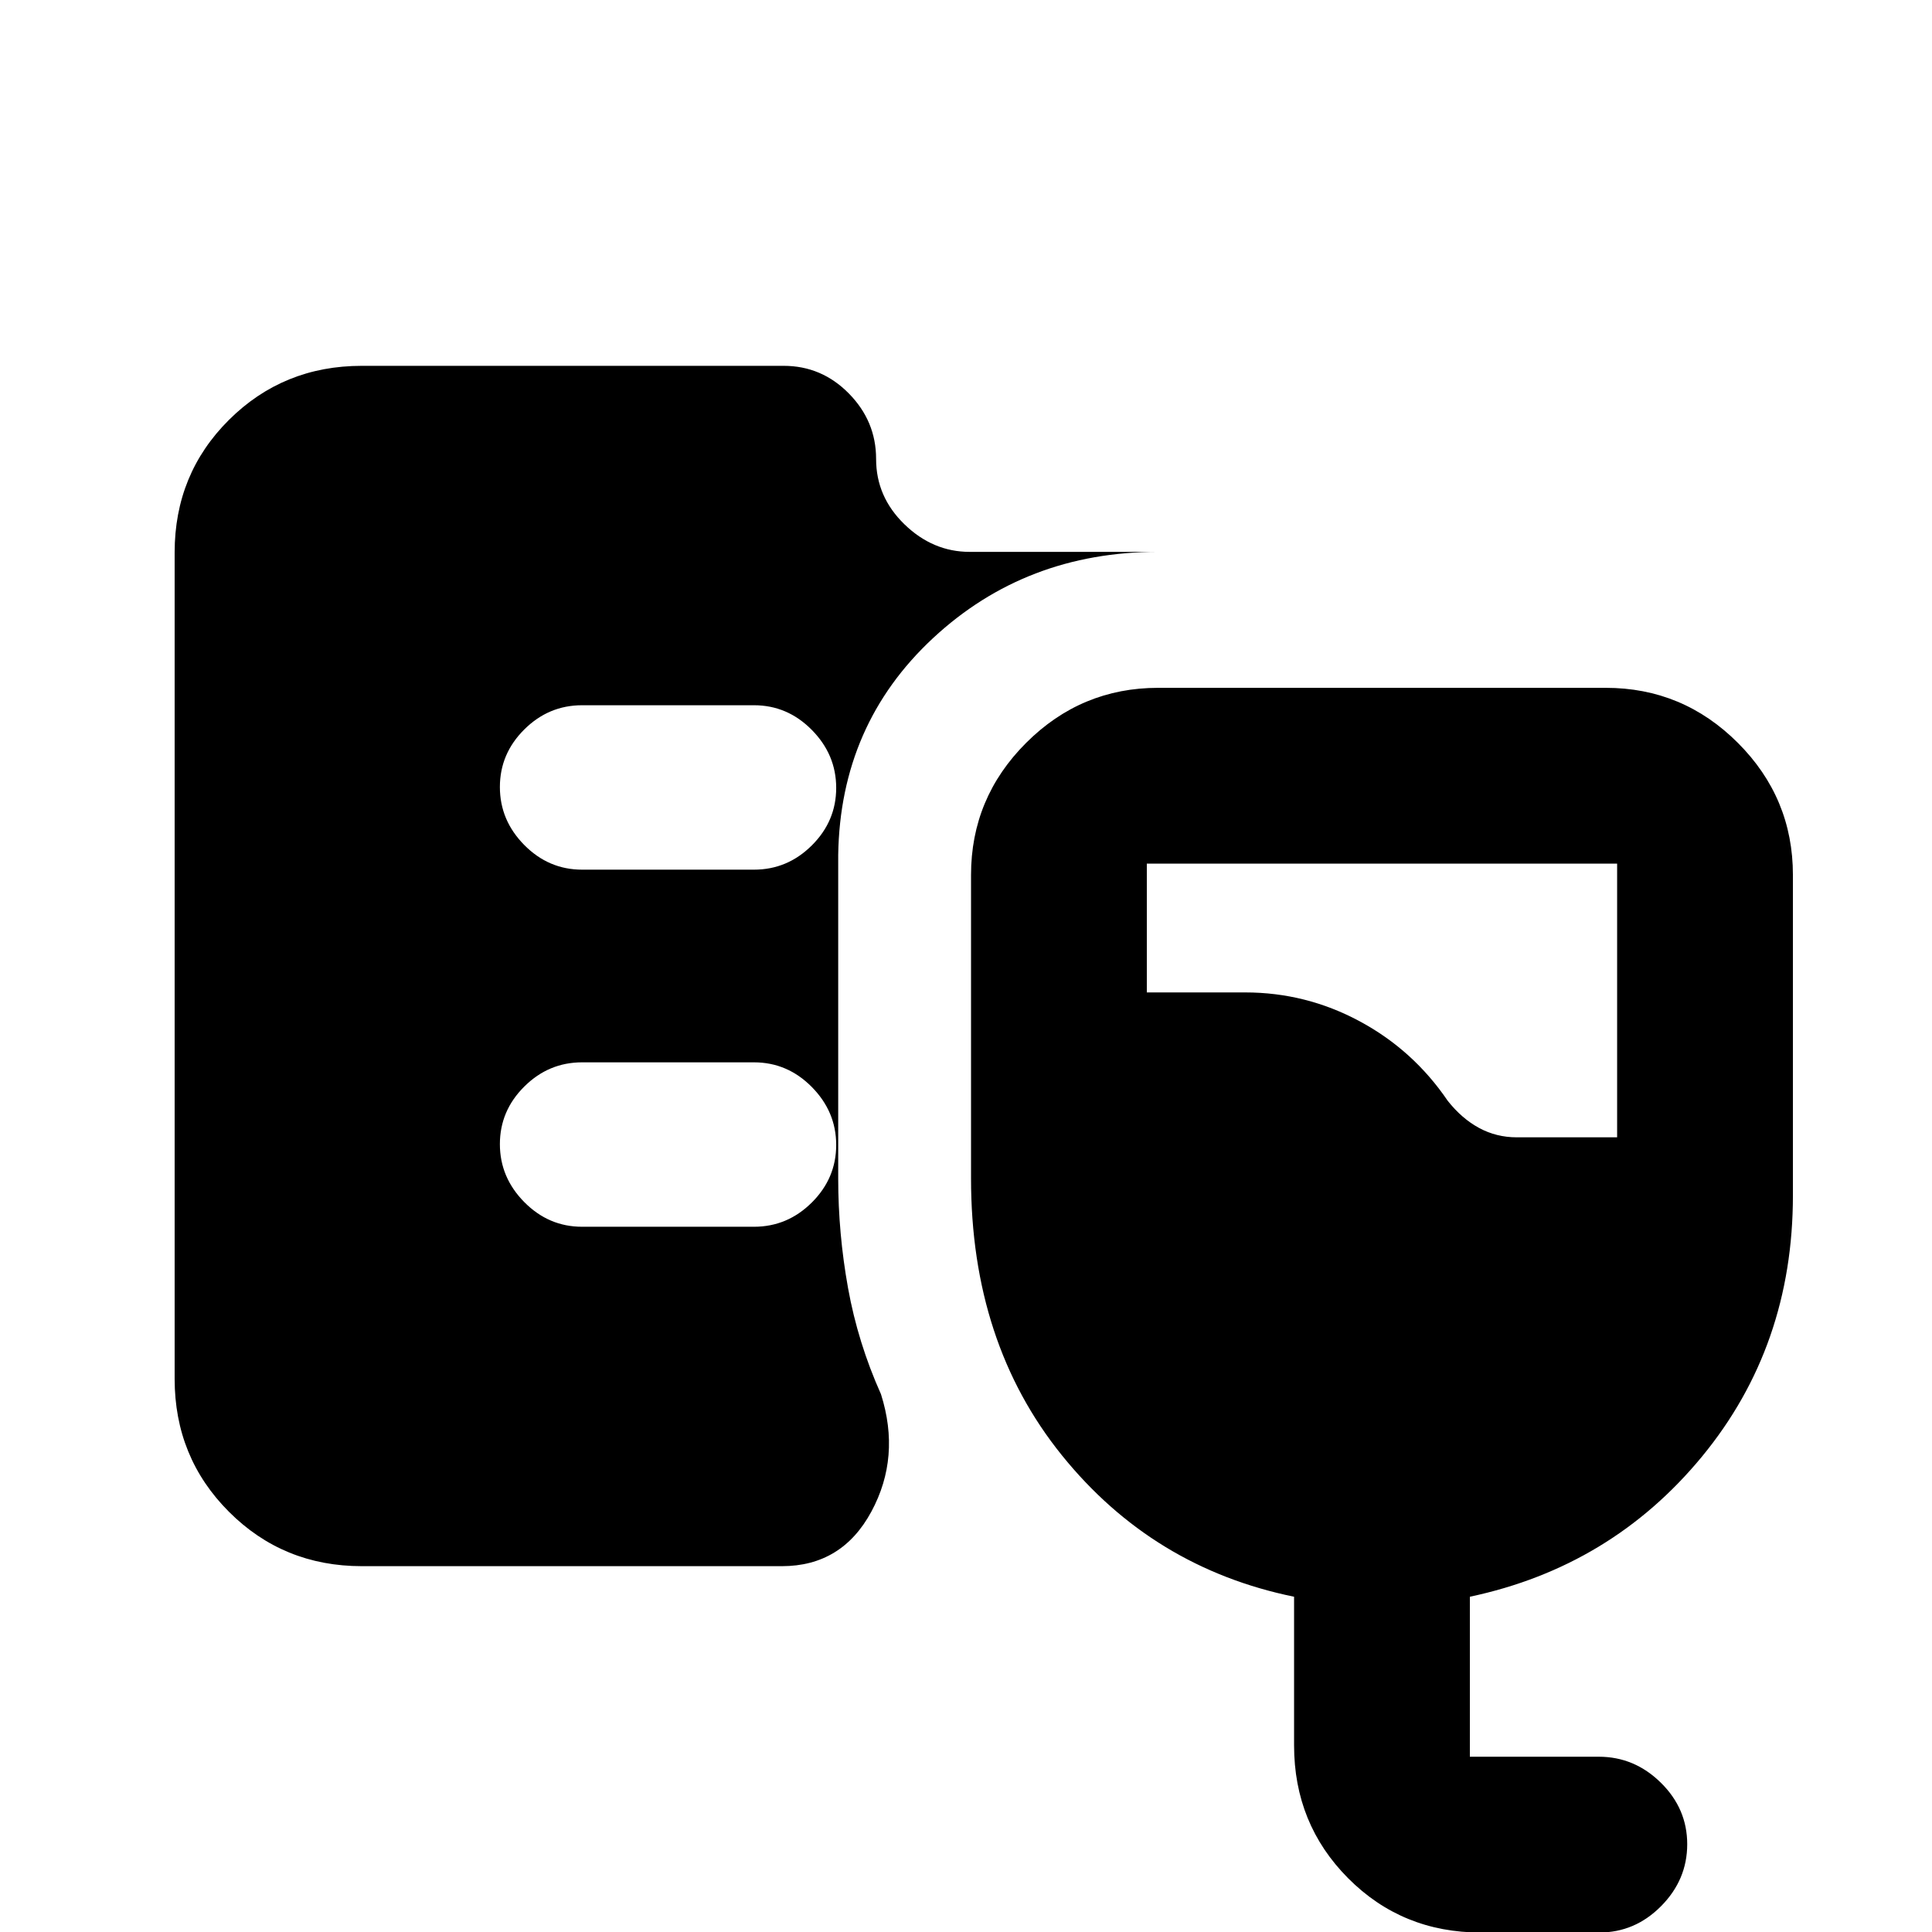 <svg xmlns="http://www.w3.org/2000/svg" height="20" viewBox="0 -960 960 960" width="20"><path d="M179.78-181.78q-39 0-66-27.01t-27-66.03V-685.5q0-39.02 27-65.87t66-26.85h209.61q18.89 0 32.41 13.75 13.53 13.74 13.53 32.54 0 18.8 14.1 32.47 14.11 13.68 32.4 13.68h93.67q-65.8 0-111.9 42.88-46.1 42.88-47.1 107.68v160.79q0 27.34 4.89 54.47t16.37 52.74q9.87 31.18-4.77 58.31-14.64 27.13-44.48 27.13H179.78ZM735.79.26q-39.07 0-65.92-26.99-26.85-27-26.85-66.01v-73.85q-70.26-14.39-115.39-70.31-45.13-55.92-45.13-137.53v-150.79q0-38.3 27.38-65.65 27.38-27.35 65.62-27.35h222.39q38.31 0 65.65 27.35 27.35 27.35 27.35 65.65v159.2q0 74.89-45.13 129.72-45.13 54.82-115.39 69.71v79.5h64.08q17.7 0 30.81 12.9t13.11 30.57q0 17.67-12.98 30.77Q812.41.26 794.62.26h-58.83Zm17.91-395.13h49.84v-136H569.85v64h48.85q30.25 0 56.88 14.32 26.64 14.31 43.77 39.51 6.93 8.8 15.56 13.49 8.63 4.68 18.79 4.68Zm-379.05-133q16.63 0 28.74-12.05t12.11-28.59q0-16.53-12.11-28.79-12.11-12.27-28.74-12.27h-85.41q-16.63 0-28.74 12.05t-12.11 28.59q0 16.54 12.11 28.8 12.11 12.26 28.74 12.26h85.41Zm0 177.44q16.63 0 28.74-12.05 12.11-12.06 12.11-28.59 0-16.54-12.11-28.8-12.11-12.26-28.74-12.26h-85.41q-16.63 0-28.74 12.05t-12.11 28.59q0 16.53 12.11 28.79 12.11 12.27 28.74 12.27h85.41Z"/></svg>